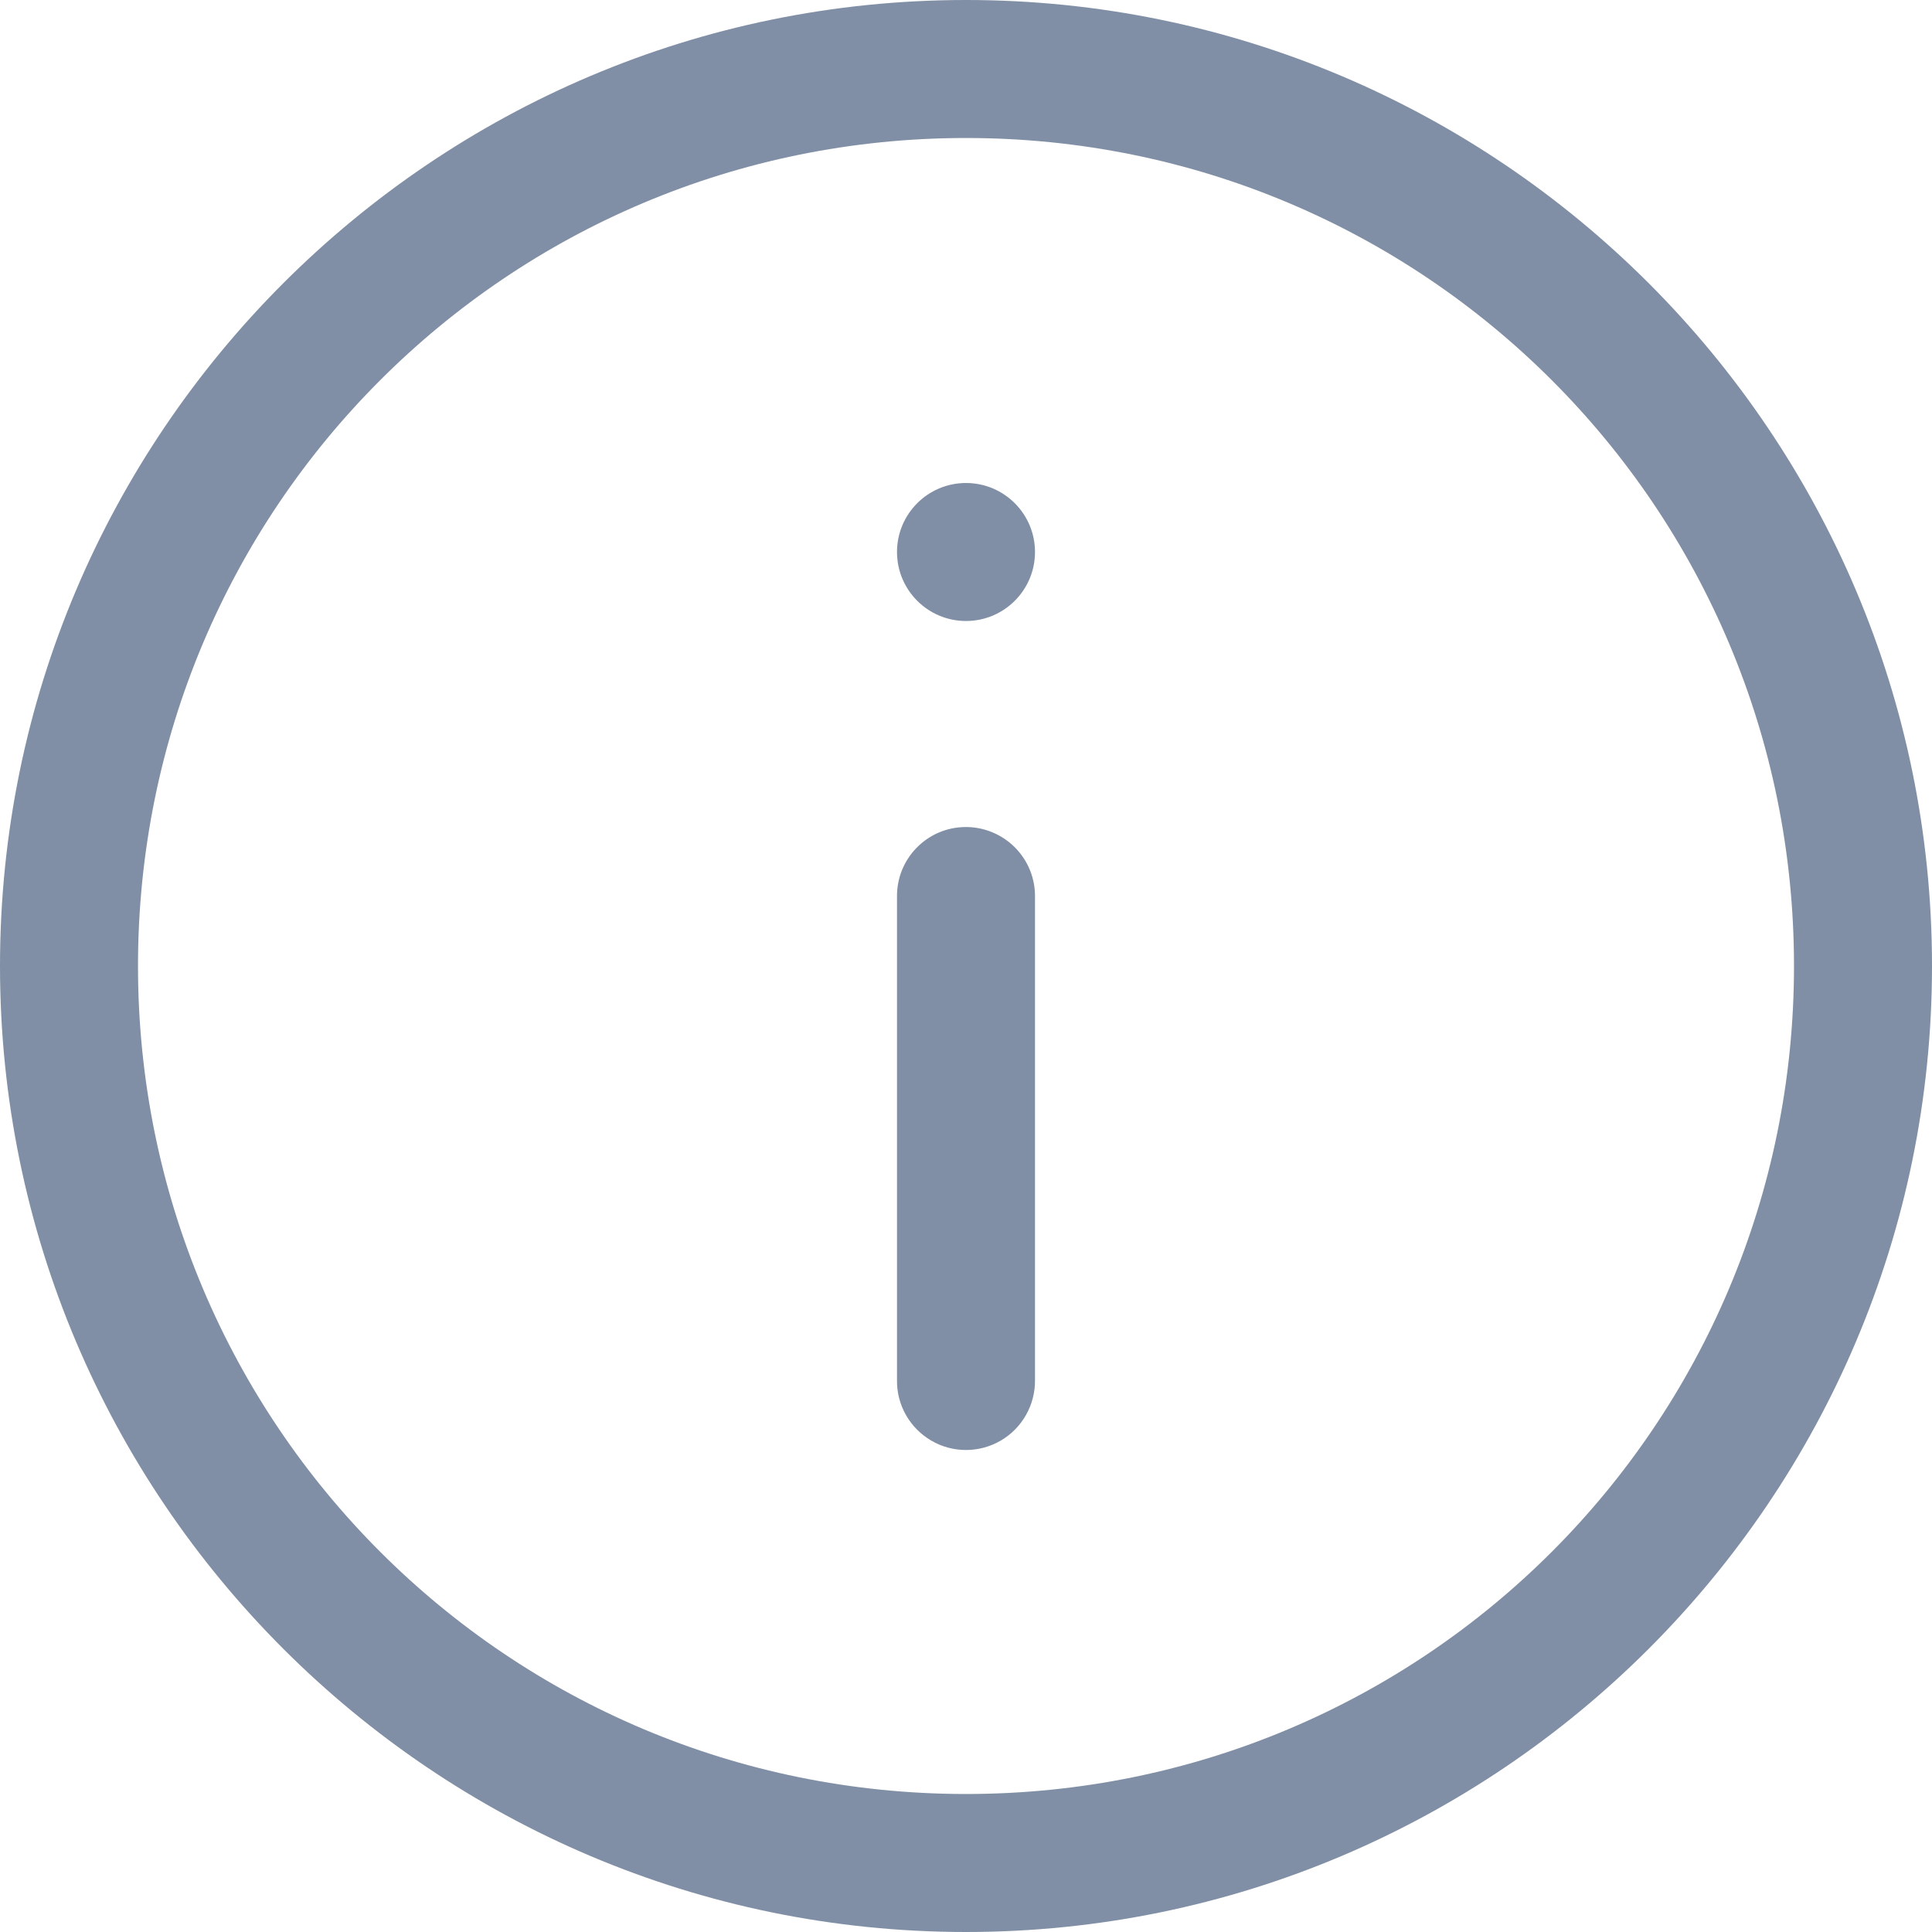<?xml version="1.0" encoding="UTF-8"?>
<svg width="14px" height="14px" viewBox="0 0 14 14" version="1.1" xmlns="http://www.w3.org/2000/svg" xmlns:xlink="http://www.w3.org/1999/xlink">
    <!-- Generator: sketchtool 52.6 (67491) - http://www.bohemiancoding.com/sketch -->
    <title>196A449C-4933-42C4-B18D-1157EC08201B</title>
    <desc>Created with sketchtool.</desc>
    <g id="Account-Defaults" stroke="none" stroke-width="1" fill="none" fill-rule="evenodd">
        <g id="Admin_account-defaults_General-Info" transform="translate(-467, -214)" fill="#808FA5">
            <g id="Content" transform="translate(120, 90)">
                <g id="Account-defaults_general-info" transform="translate(233, 48)">
                    <g id="Details" transform="translate(21, 72)">
                        <path d="M99.992,9.993 L99.992,9.993 C100.127,9.991 100.257,10.044 100.353,10.139 C100.449,10.235 100.502,10.365 100.5,10.5 L100.5,14 C100.502,14.18 100.408,14.348 100.252,14.439 C100.096,14.53 99.903,14.53 99.748,14.439 C99.592,14.348 99.497,14.18 99.5,14 L99.5,10.5 C99.496,10.224 99.716,9.997 99.992,9.993 Z M100,8.5 C99.724,8.5 99.5,8.276 99.5,8 C99.5,7.724 99.724,7.5 100,7.5 C100.276,7.5 100.5,7.724 100.5,8 C100.5,8.276 100.276,8.5 100,8.5 Z M100,4 C103.86,4 107,7.14 107,11 C107,14.86 103.86,18 100,18 C96.14,18 93,14.86 93,11 C93,7.14 96.14,4 100,4 Z M100,5 C96.68,5 94,7.68 94,11 C94,14.32 96.68,17 100,17 C103.32,17 106,14.32 106,11 C106,7.68 103.32,5 100,5 Z" id="ic_info"></path>
                    </g>
                </g>
            </g>
        </g>
    </g>
</svg>
